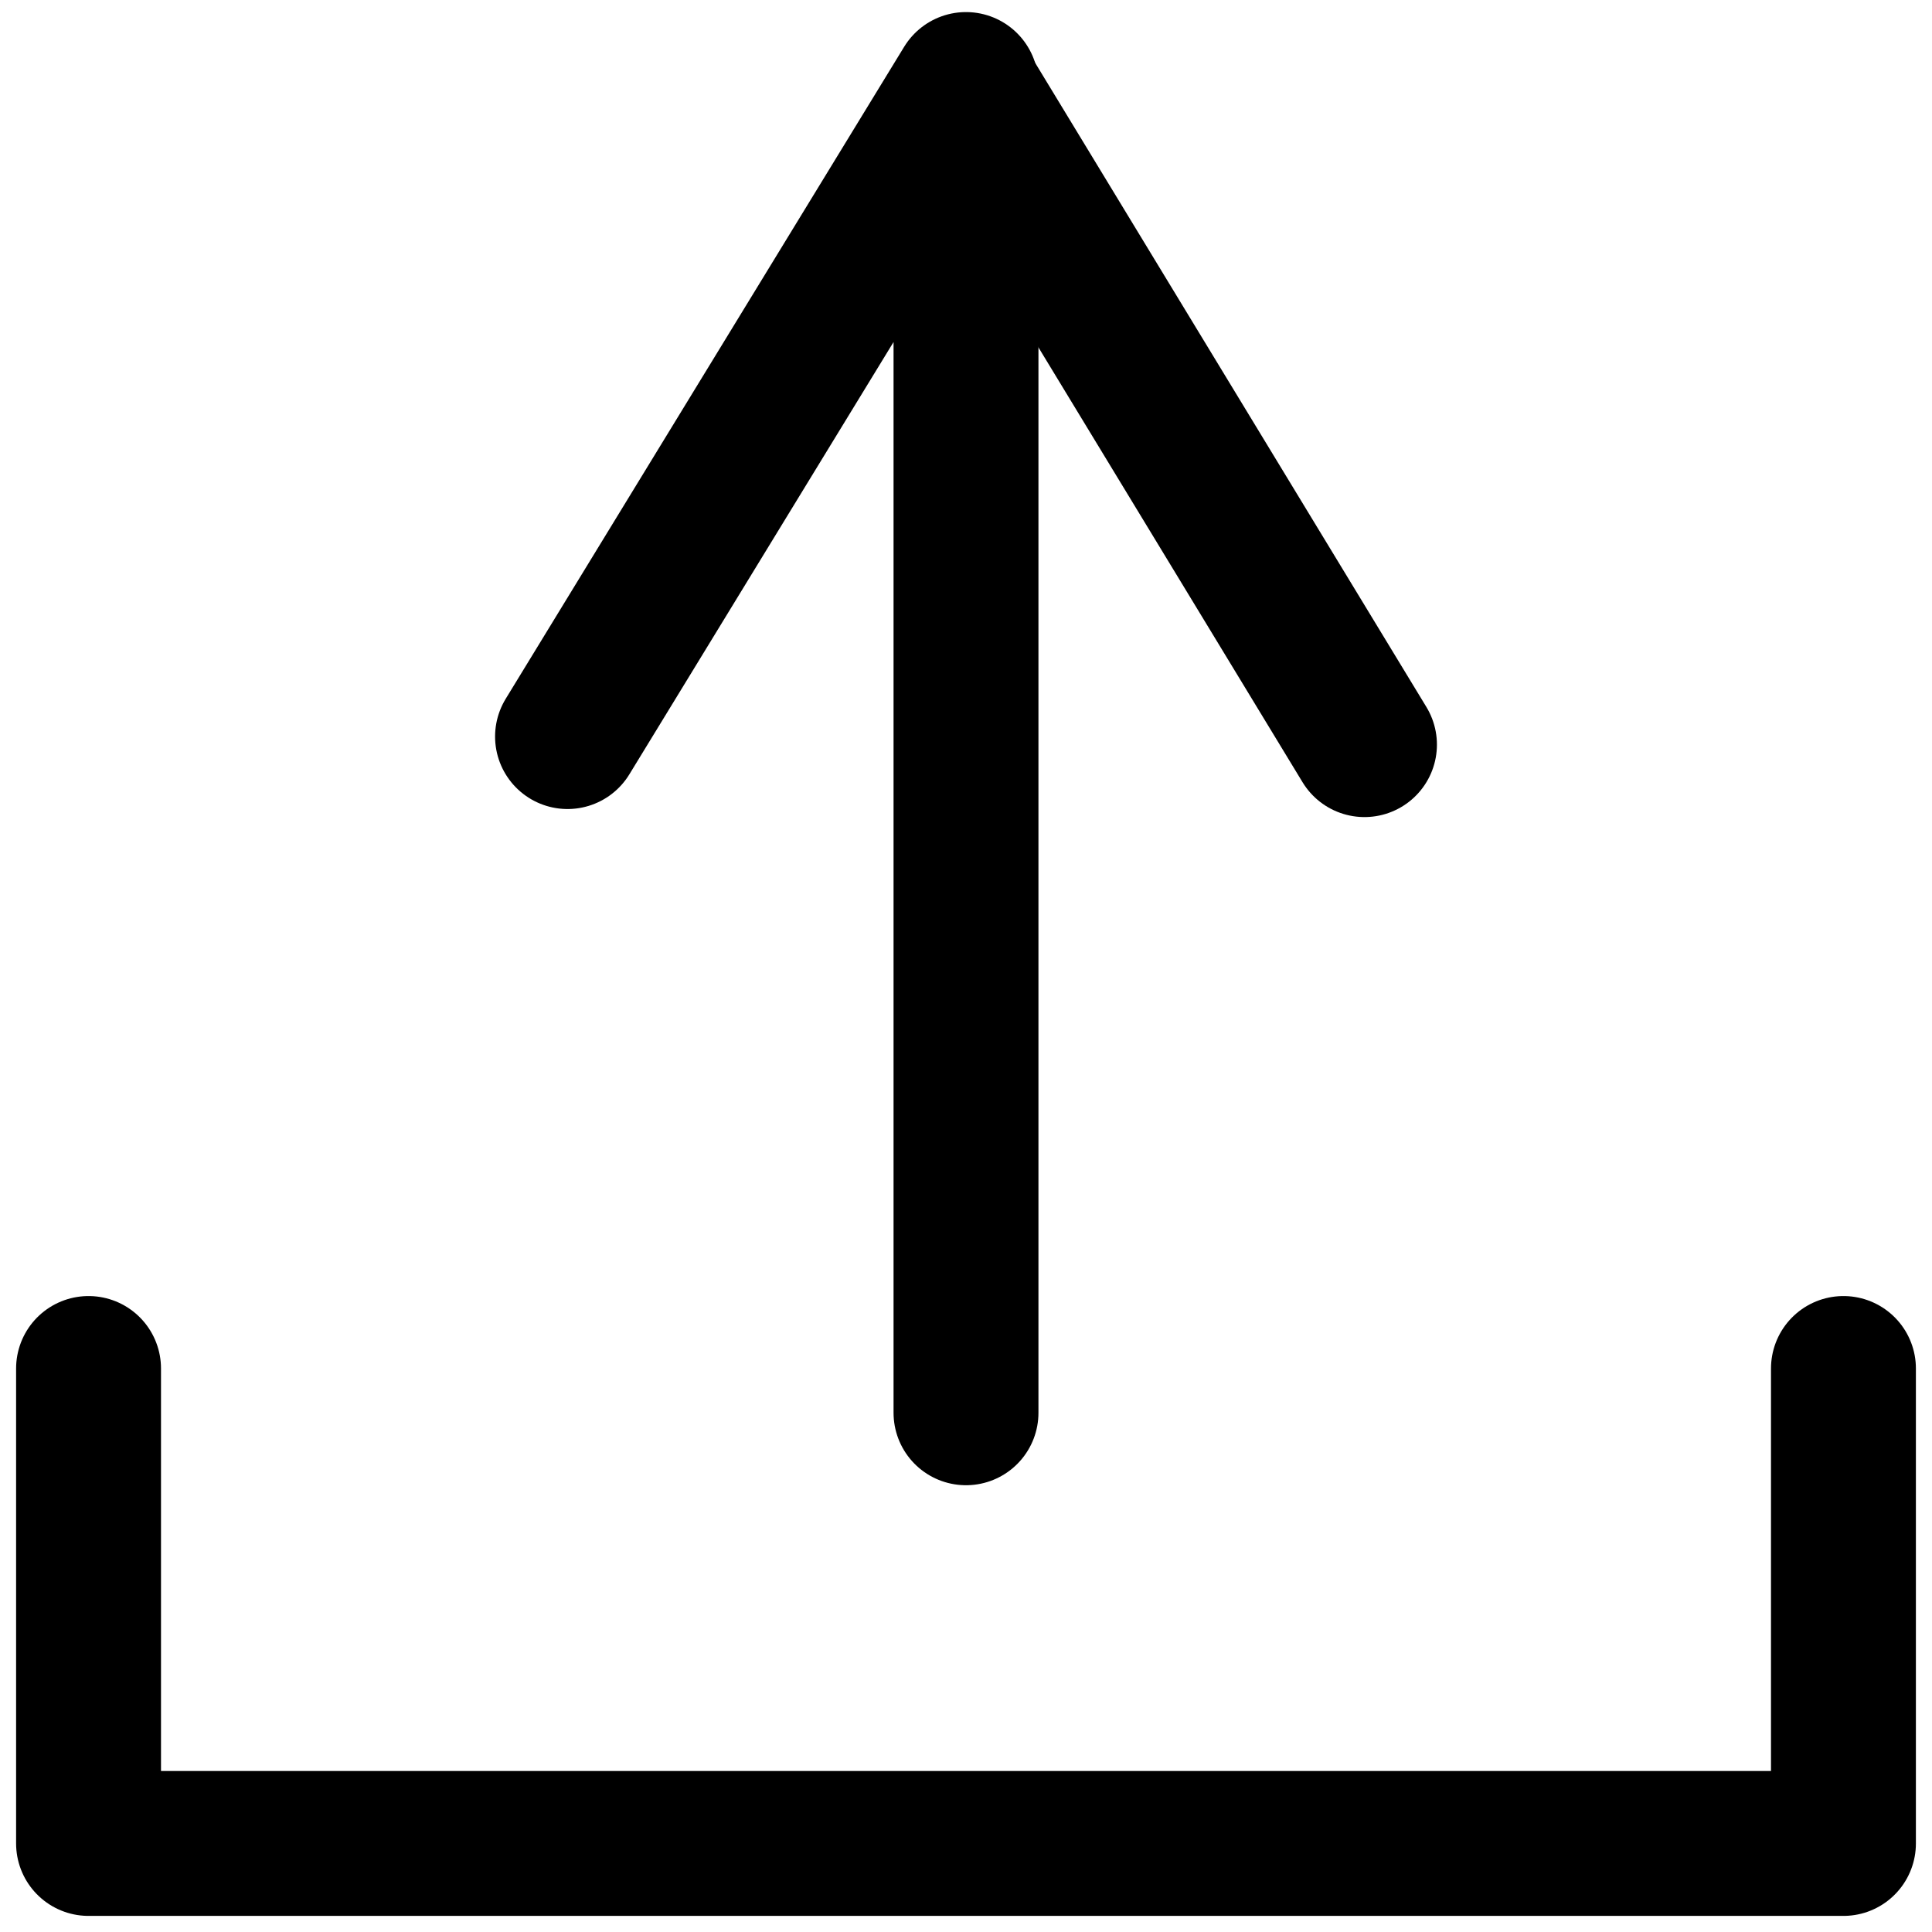 <svg width="240pt" height="240pt" version="1.1" viewBox="0 0 240 240" xmlns="http://www.w3.org/2000/svg">
 <g fill="none" stroke="#000" stroke-linecap="round" stroke-linejoin="round" stroke-width="18">
  <path d="m11 170v59h218v-59"/>
  <path d="m120 175.5v-165s-49.5 81-49.5 81"/>
  <path d="m120 11s49.5 81.5 49.5 81.5"/>
 </g>
</svg>
